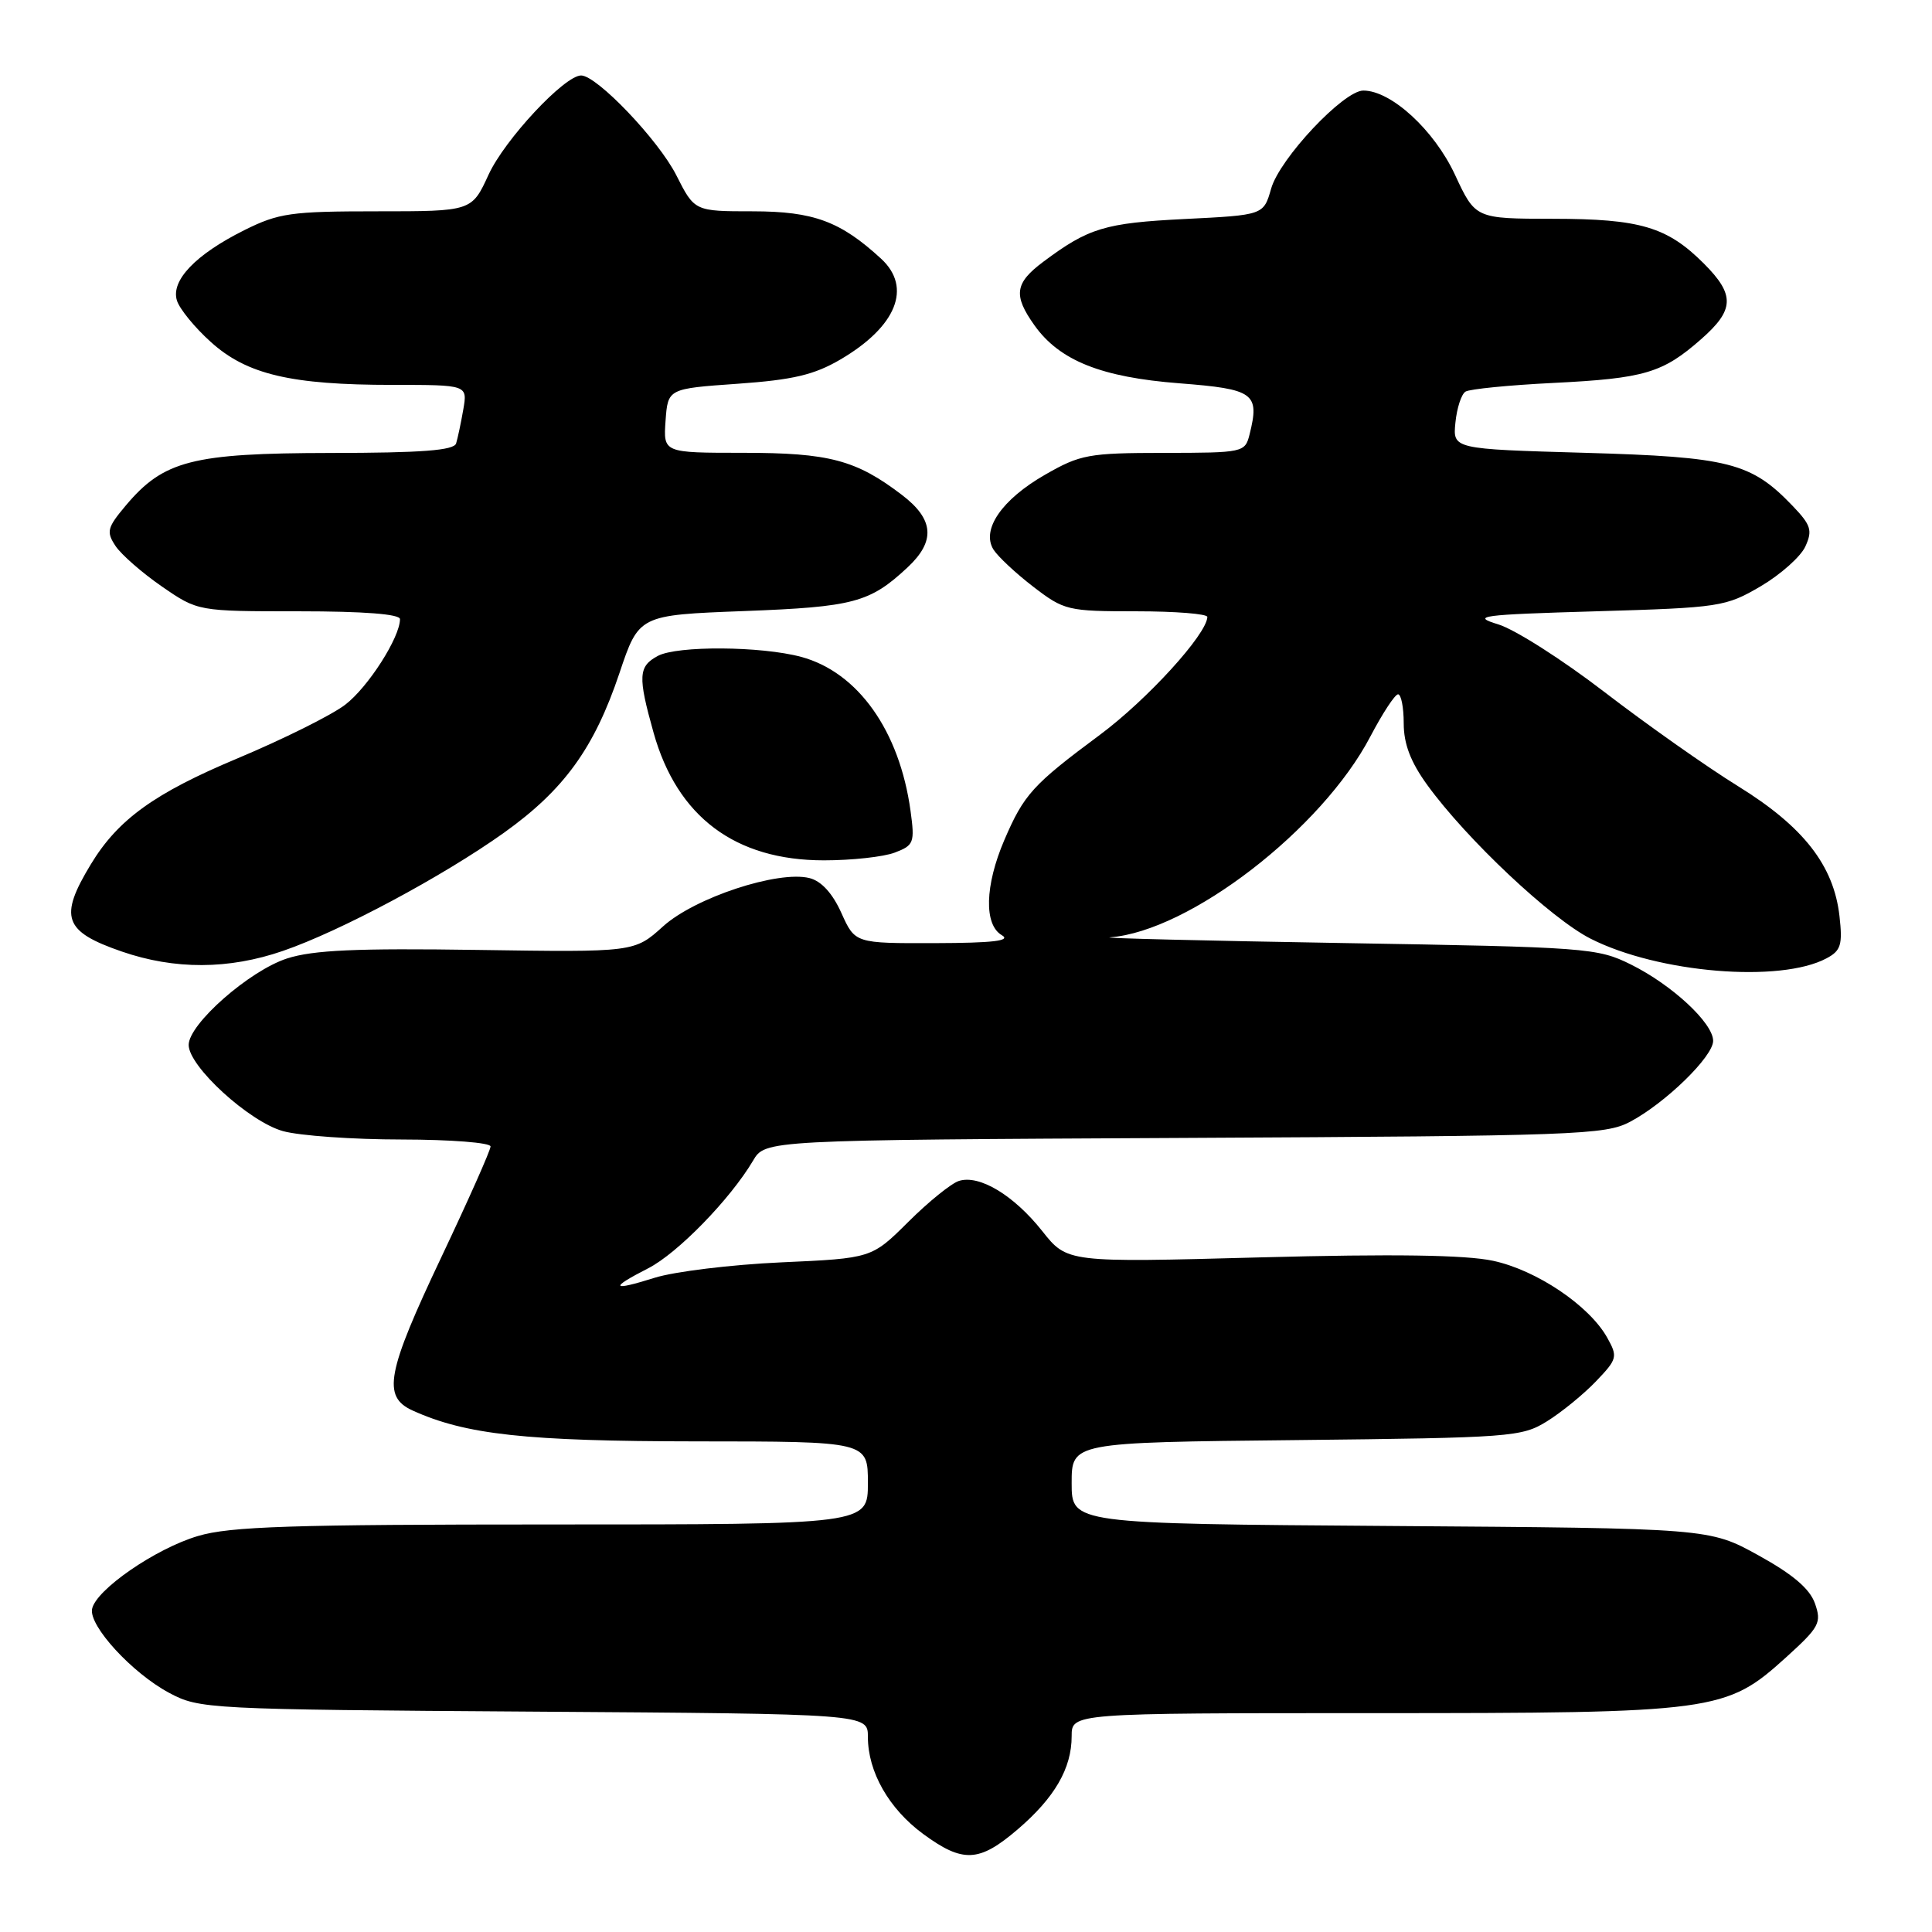 <?xml version="1.0" encoding="UTF-8" standalone="no"?>
<!DOCTYPE svg PUBLIC "-//W3C//DTD SVG 1.1//EN" "http://www.w3.org/Graphics/SVG/1.1/DTD/svg11.dtd" >
<svg xmlns="http://www.w3.org/2000/svg" xmlns:xlink="http://www.w3.org/1999/xlink" version="1.1" viewBox="0 0 256 256">
 <g >
 <path fill="currentColor"
d=" M 134.85 242.40 C 139.75 238.20 142.00 234.32 142.00 230.05 C 142.00 227.00 142.00 227.00 181.82 227.00 C 227.41 227.00 228.68 226.83 236.66 219.61 C 241.09 215.59 241.39 215.03 240.49 212.46 C 239.80 210.51 237.55 208.60 233.00 206.09 C 226.50 202.50 226.50 202.50 184.25 202.20 C 142.00 201.90 142.00 201.90 142.00 196.52 C 142.00 191.13 142.00 191.13 171.75 190.82 C 200.29 190.51 201.64 190.41 205.00 188.32 C 206.93 187.12 209.84 184.74 211.48 183.03 C 214.31 180.07 214.38 179.78 212.96 177.24 C 210.58 172.99 203.59 168.29 197.83 167.06 C 194.19 166.28 184.66 166.14 166.99 166.61 C 141.41 167.30 141.41 167.30 138.10 163.12 C 134.33 158.37 129.77 155.62 127.06 156.48 C 126.05 156.80 123.03 159.24 120.36 161.90 C 115.50 166.73 115.50 166.73 103.50 167.27 C 96.90 167.57 89.36 168.49 86.75 169.31 C 80.99 171.12 80.70 170.71 85.88 168.06 C 89.77 166.08 96.76 158.90 99.78 153.80 C 101.39 151.06 101.39 151.06 156.95 150.78 C 208.87 150.52 212.73 150.38 216.00 148.64 C 220.69 146.15 227.00 140.00 227.00 137.92 C 227.00 135.56 221.55 130.50 216.10 127.80 C 211.67 125.60 210.28 125.50 178.00 124.96 C 159.57 124.65 145.67 124.31 147.10 124.20 C 157.64 123.38 175.17 109.85 181.58 97.59 C 183.19 94.52 184.84 92.00 185.25 92.00 C 185.66 92.00 186.00 93.73 186.00 95.85 C 186.00 98.57 186.91 100.96 189.11 104.00 C 194.32 111.19 205.50 121.71 210.76 124.38 C 219.73 128.93 235.89 130.27 242.03 126.98 C 243.93 125.97 244.17 125.19 243.74 121.38 C 242.98 114.68 238.98 109.54 230.31 104.18 C 226.15 101.61 218.20 96.00 212.64 91.73 C 207.08 87.45 200.73 83.40 198.52 82.73 C 194.88 81.62 196.12 81.45 211.50 81.00 C 227.92 80.52 228.66 80.40 233.31 77.68 C 235.95 76.12 238.61 73.75 239.22 72.41 C 240.19 70.28 239.97 69.58 237.53 67.03 C 232.03 61.29 229.12 60.55 210.00 60.00 C 192.50 59.50 192.50 59.50 192.85 56.00 C 193.04 54.08 193.64 52.22 194.19 51.89 C 194.73 51.55 199.97 51.03 205.84 50.74 C 217.91 50.14 220.30 49.43 225.39 44.96 C 229.84 41.06 229.91 39.07 225.78 34.93 C 220.91 30.06 217.34 29.00 205.78 28.99 C 195.50 28.98 195.50 28.98 192.79 23.15 C 190.04 17.24 184.34 12.00 180.65 12.00 C 178.03 12.00 169.56 21.01 168.43 25.00 C 167.43 28.50 167.43 28.50 156.97 29.02 C 146.39 29.55 144.25 30.20 138.25 34.68 C 134.46 37.51 134.23 39.12 137.08 43.12 C 140.41 47.79 145.93 49.99 156.28 50.79 C 166.19 51.56 166.94 52.10 165.57 57.58 C 164.97 59.95 164.75 60.00 154.23 60.01 C 144.24 60.02 143.15 60.22 138.48 62.90 C 132.75 66.18 130.00 70.18 131.64 72.82 C 132.22 73.74 134.59 75.96 136.92 77.75 C 141.01 80.89 141.48 81.00 150.58 81.00 C 155.76 81.00 159.99 81.34 159.98 81.75 C 159.90 84.06 152.00 92.72 145.74 97.37 C 136.84 103.98 135.68 105.25 133.07 111.33 C 130.50 117.34 130.36 122.53 132.75 123.92 C 134.02 124.66 131.59 124.95 123.90 124.97 C 113.30 125.00 113.30 125.00 111.49 120.98 C 110.32 118.37 108.83 116.74 107.26 116.35 C 103.10 115.31 92.07 118.94 87.86 122.75 C 84.06 126.18 84.06 126.18 63.28 125.87 C 47.22 125.63 41.49 125.89 38.04 127.00 C 33.04 128.62 25.00 135.69 25.00 138.46 C 25.00 141.31 33.01 148.63 37.50 149.88 C 39.70 150.49 46.79 150.99 53.25 150.99 C 59.71 151.00 65.00 151.41 65.00 151.91 C 65.00 152.42 62.07 159.00 58.50 166.54 C 51.23 181.88 50.63 185.05 54.65 186.89 C 61.71 190.10 69.68 190.97 92.25 190.99 C 115.00 191.00 115.00 191.00 115.00 196.50 C 115.00 202.00 115.00 202.00 73.18 202.00 C 38.61 202.00 30.47 202.26 26.23 203.53 C 20.61 205.19 12.69 210.66 12.20 213.20 C 11.77 215.44 17.51 221.69 22.41 224.31 C 26.42 226.45 27.41 226.51 70.75 226.80 C 115.00 227.10 115.00 227.10 115.00 230.15 C 115.00 234.78 117.78 239.66 122.31 243.00 C 127.60 246.88 129.73 246.78 134.85 242.40 Z  M 37.49 126.00 C 45.09 123.39 58.66 116.13 66.77 110.35 C 74.75 104.65 78.74 99.13 82.08 89.19 C 84.66 81.50 84.66 81.50 98.58 80.97 C 113.12 80.42 115.25 79.85 120.25 75.19 C 123.99 71.70 123.77 68.82 119.50 65.57 C 113.44 60.95 109.87 60.00 98.47 60.00 C 87.89 60.00 87.89 60.00 88.19 55.75 C 88.50 51.50 88.50 51.50 97.74 50.85 C 105.09 50.33 107.88 49.67 111.35 47.64 C 118.79 43.28 120.89 38.09 116.75 34.28 C 111.36 29.32 107.80 28.01 99.77 28.00 C 92.03 28.00 92.03 28.00 89.61 23.21 C 87.24 18.54 79.09 10.00 77.00 10.00 C 74.80 10.00 66.87 18.50 64.74 23.14 C 62.51 28.00 62.51 28.00 49.95 28.00 C 38.55 28.00 36.93 28.23 32.37 30.50 C 25.90 33.73 22.60 37.18 23.45 39.84 C 23.80 40.94 25.81 43.41 27.93 45.31 C 32.69 49.62 38.55 51.00 52.02 51.00 C 61.95 51.00 61.95 51.00 61.39 54.25 C 61.08 56.04 60.65 58.06 60.44 58.75 C 60.16 59.68 55.92 60.01 43.78 60.02 C 25.47 60.05 21.69 61.02 16.67 66.98 C 14.20 69.92 14.06 70.46 15.31 72.35 C 16.08 73.50 18.85 75.92 21.46 77.72 C 26.22 81.00 26.22 81.00 39.61 81.00 C 48.21 81.00 53.00 81.37 53.00 82.04 C 53.00 84.46 48.77 91.07 45.74 93.38 C 43.94 94.76 37.52 97.95 31.49 100.48 C 20.46 105.10 15.64 108.58 12.05 114.50 C 7.78 121.54 8.44 123.43 16.13 126.08 C 23.14 128.50 30.30 128.48 37.49 126.00 Z  M 118.57 112.97 C 121.09 112.01 121.23 111.66 120.65 107.44 C 119.19 96.83 113.68 89.07 106.16 87.04 C 100.85 85.61 89.74 85.54 87.17 86.91 C 84.58 88.30 84.50 89.60 86.60 97.08 C 89.73 108.24 97.42 114.00 109.18 114.00 C 112.86 114.00 117.08 113.54 118.57 112.97 Z "/>
</g>
</svg>